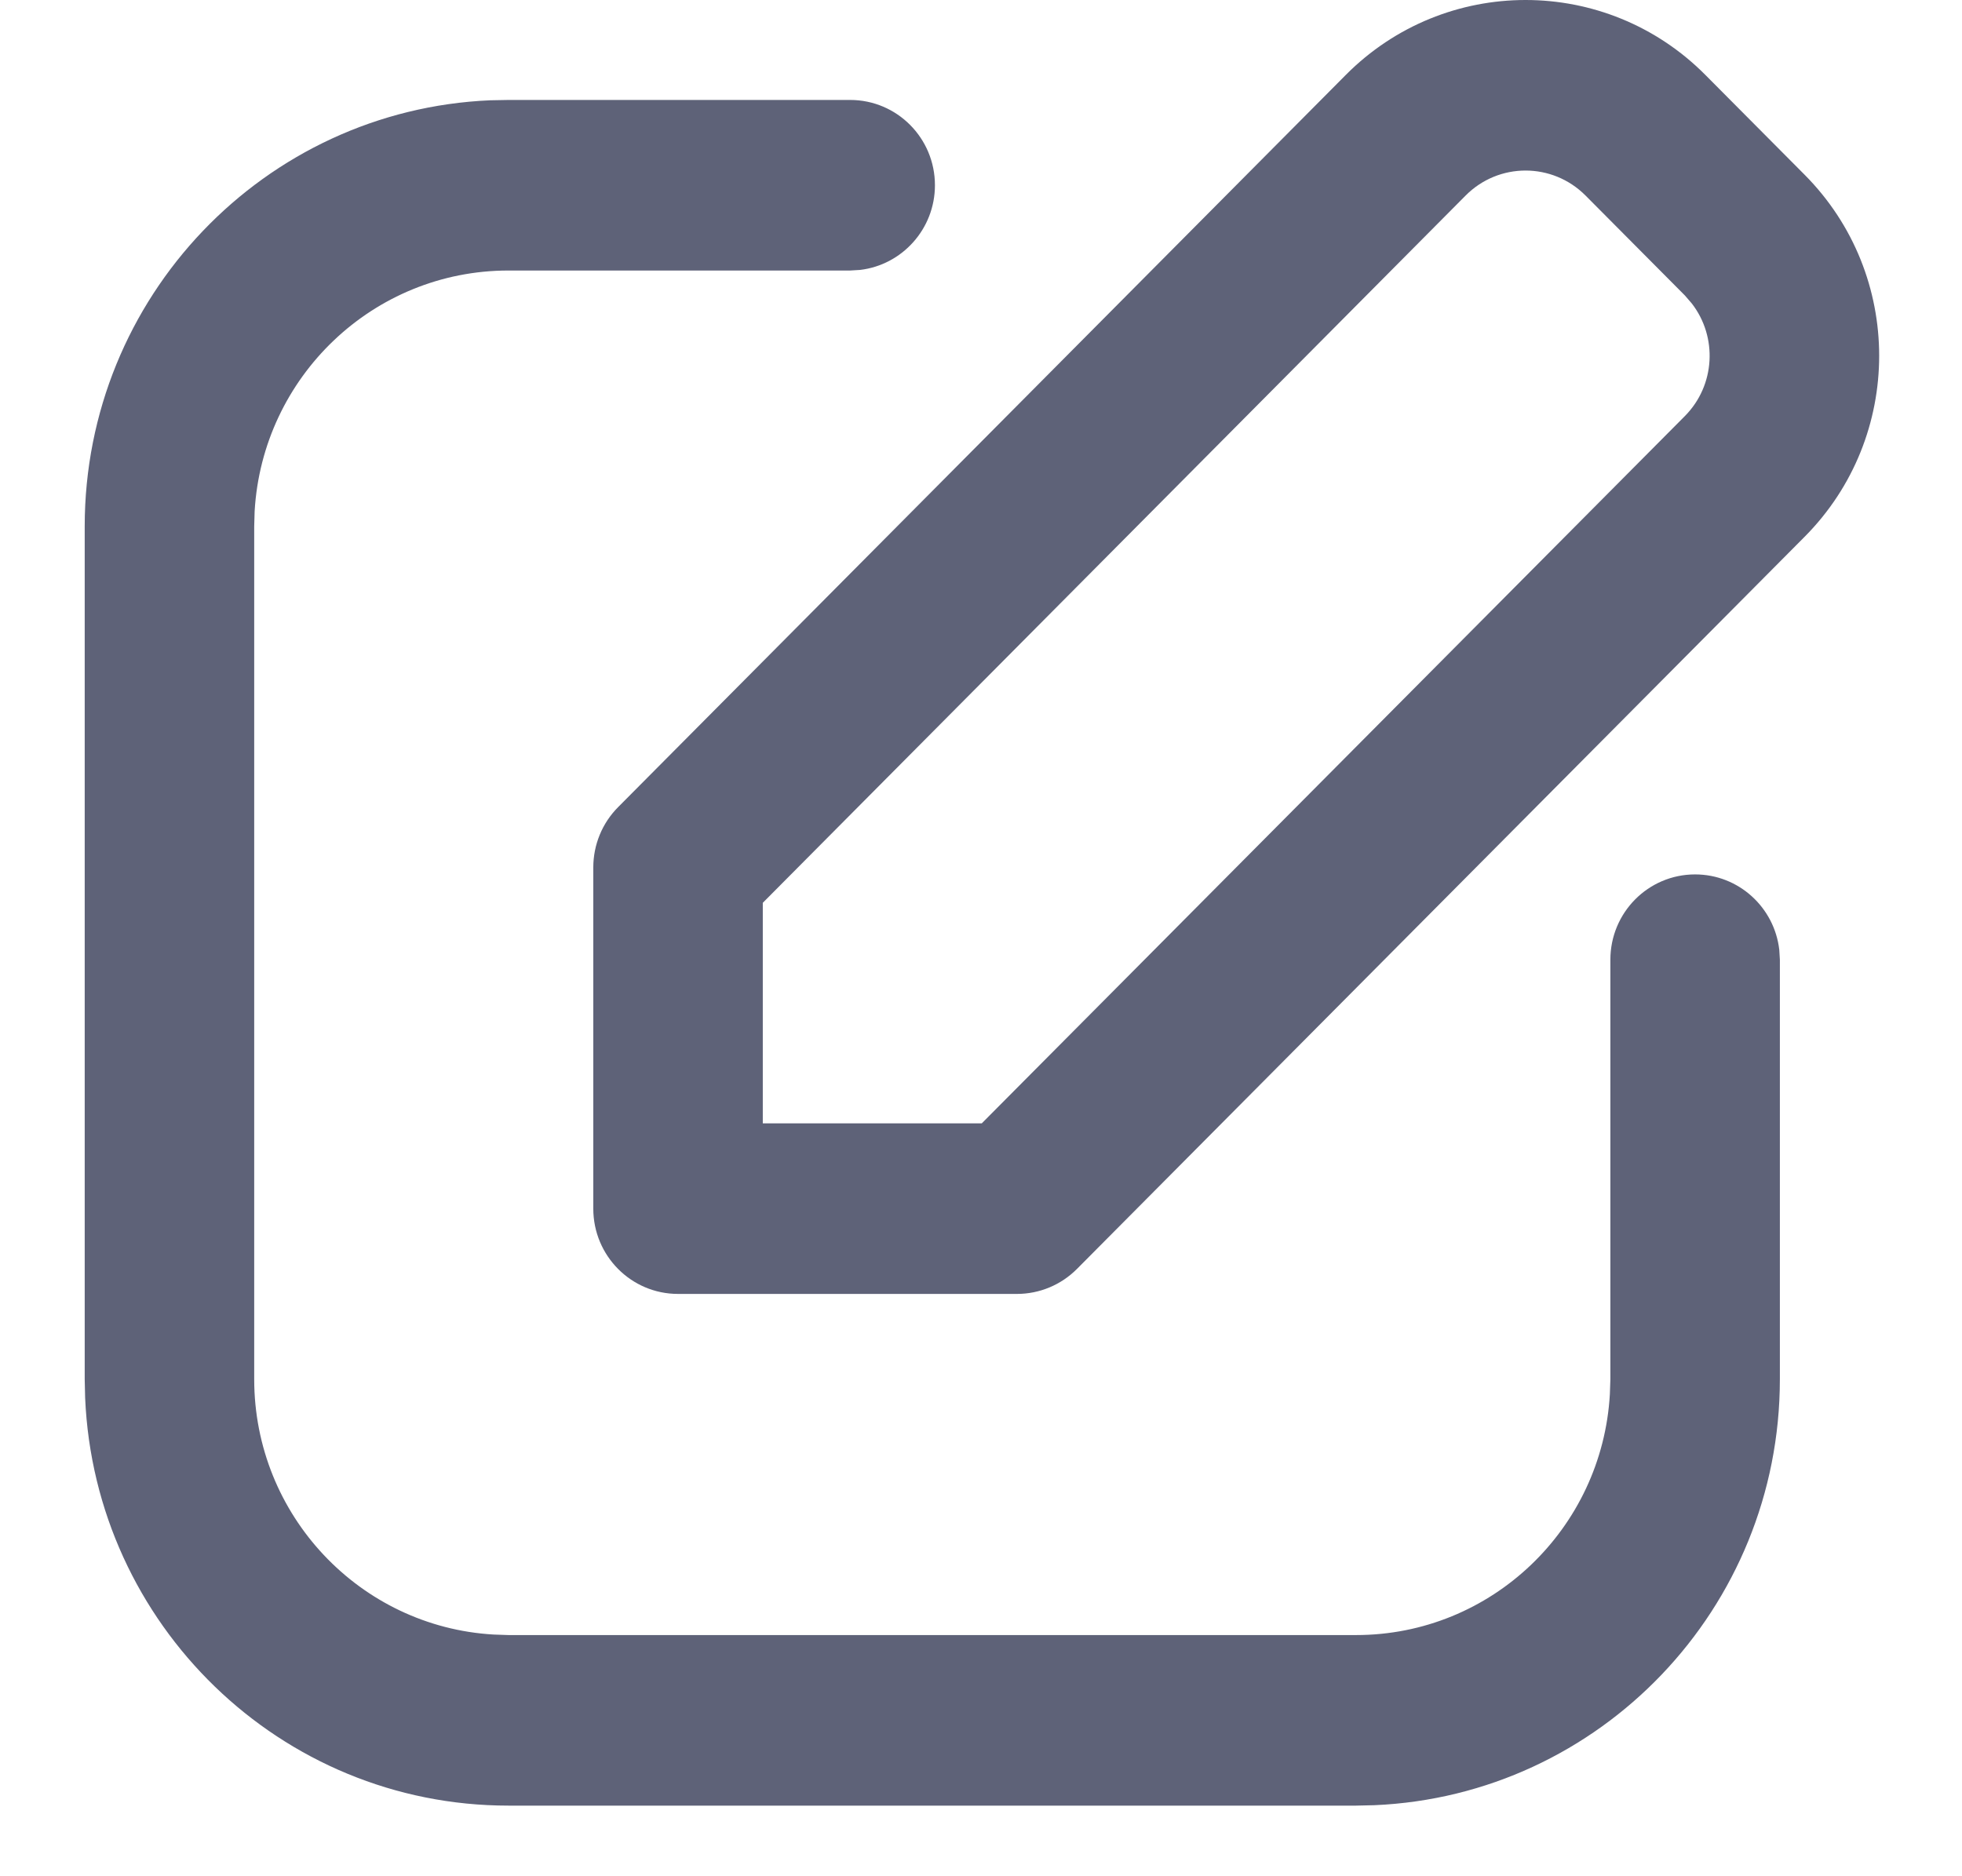 <svg width="23" height="22" viewBox="0 0 23 22" fill="none" xmlns="http://www.w3.org/2000/svg">
<path fill-rule="evenodd" clip-rule="evenodd" d="M15.776 0.879L7.246 9.464C7.059 9.652 6.955 9.906 6.955 10.172V14.172C6.955 14.724 7.399 15.172 7.948 15.172H11.922C12.186 15.172 12.439 15.066 12.625 14.879L21.156 6.293C22.32 5.121 22.32 3.222 21.156 2.05L19.992 0.879C18.828 -0.293 16.94 -0.293 15.776 0.879ZM19.751 3.464L19.833 3.559C20.136 3.951 20.109 4.518 19.751 4.879L11.509 13.172H8.942V10.586L17.181 2.293C17.569 1.902 18.198 1.902 18.587 2.293L19.751 3.464ZM10.96 2.172C10.96 1.619 10.515 1.172 9.966 1.172H5.961L5.746 1.176C3.102 1.29 0.993 3.483 0.993 6.172V16.172L0.998 16.389C1.111 19.049 3.29 21.172 5.961 21.172H15.897L16.112 21.167C18.756 21.053 20.865 18.86 20.865 16.172V11.253L20.858 11.137C20.801 10.639 20.381 10.253 19.871 10.253C19.322 10.253 18.878 10.701 18.878 11.253V16.172L18.872 16.348C18.782 17.923 17.484 19.172 15.897 19.172H5.961L5.786 19.166C4.221 19.075 2.98 17.769 2.98 16.172V6.172L2.985 5.995C3.076 4.42 4.374 3.172 5.961 3.172H9.966L10.082 3.165C10.576 3.107 10.96 2.684 10.96 2.172Z" fill="#5E6278"/>
</svg>
